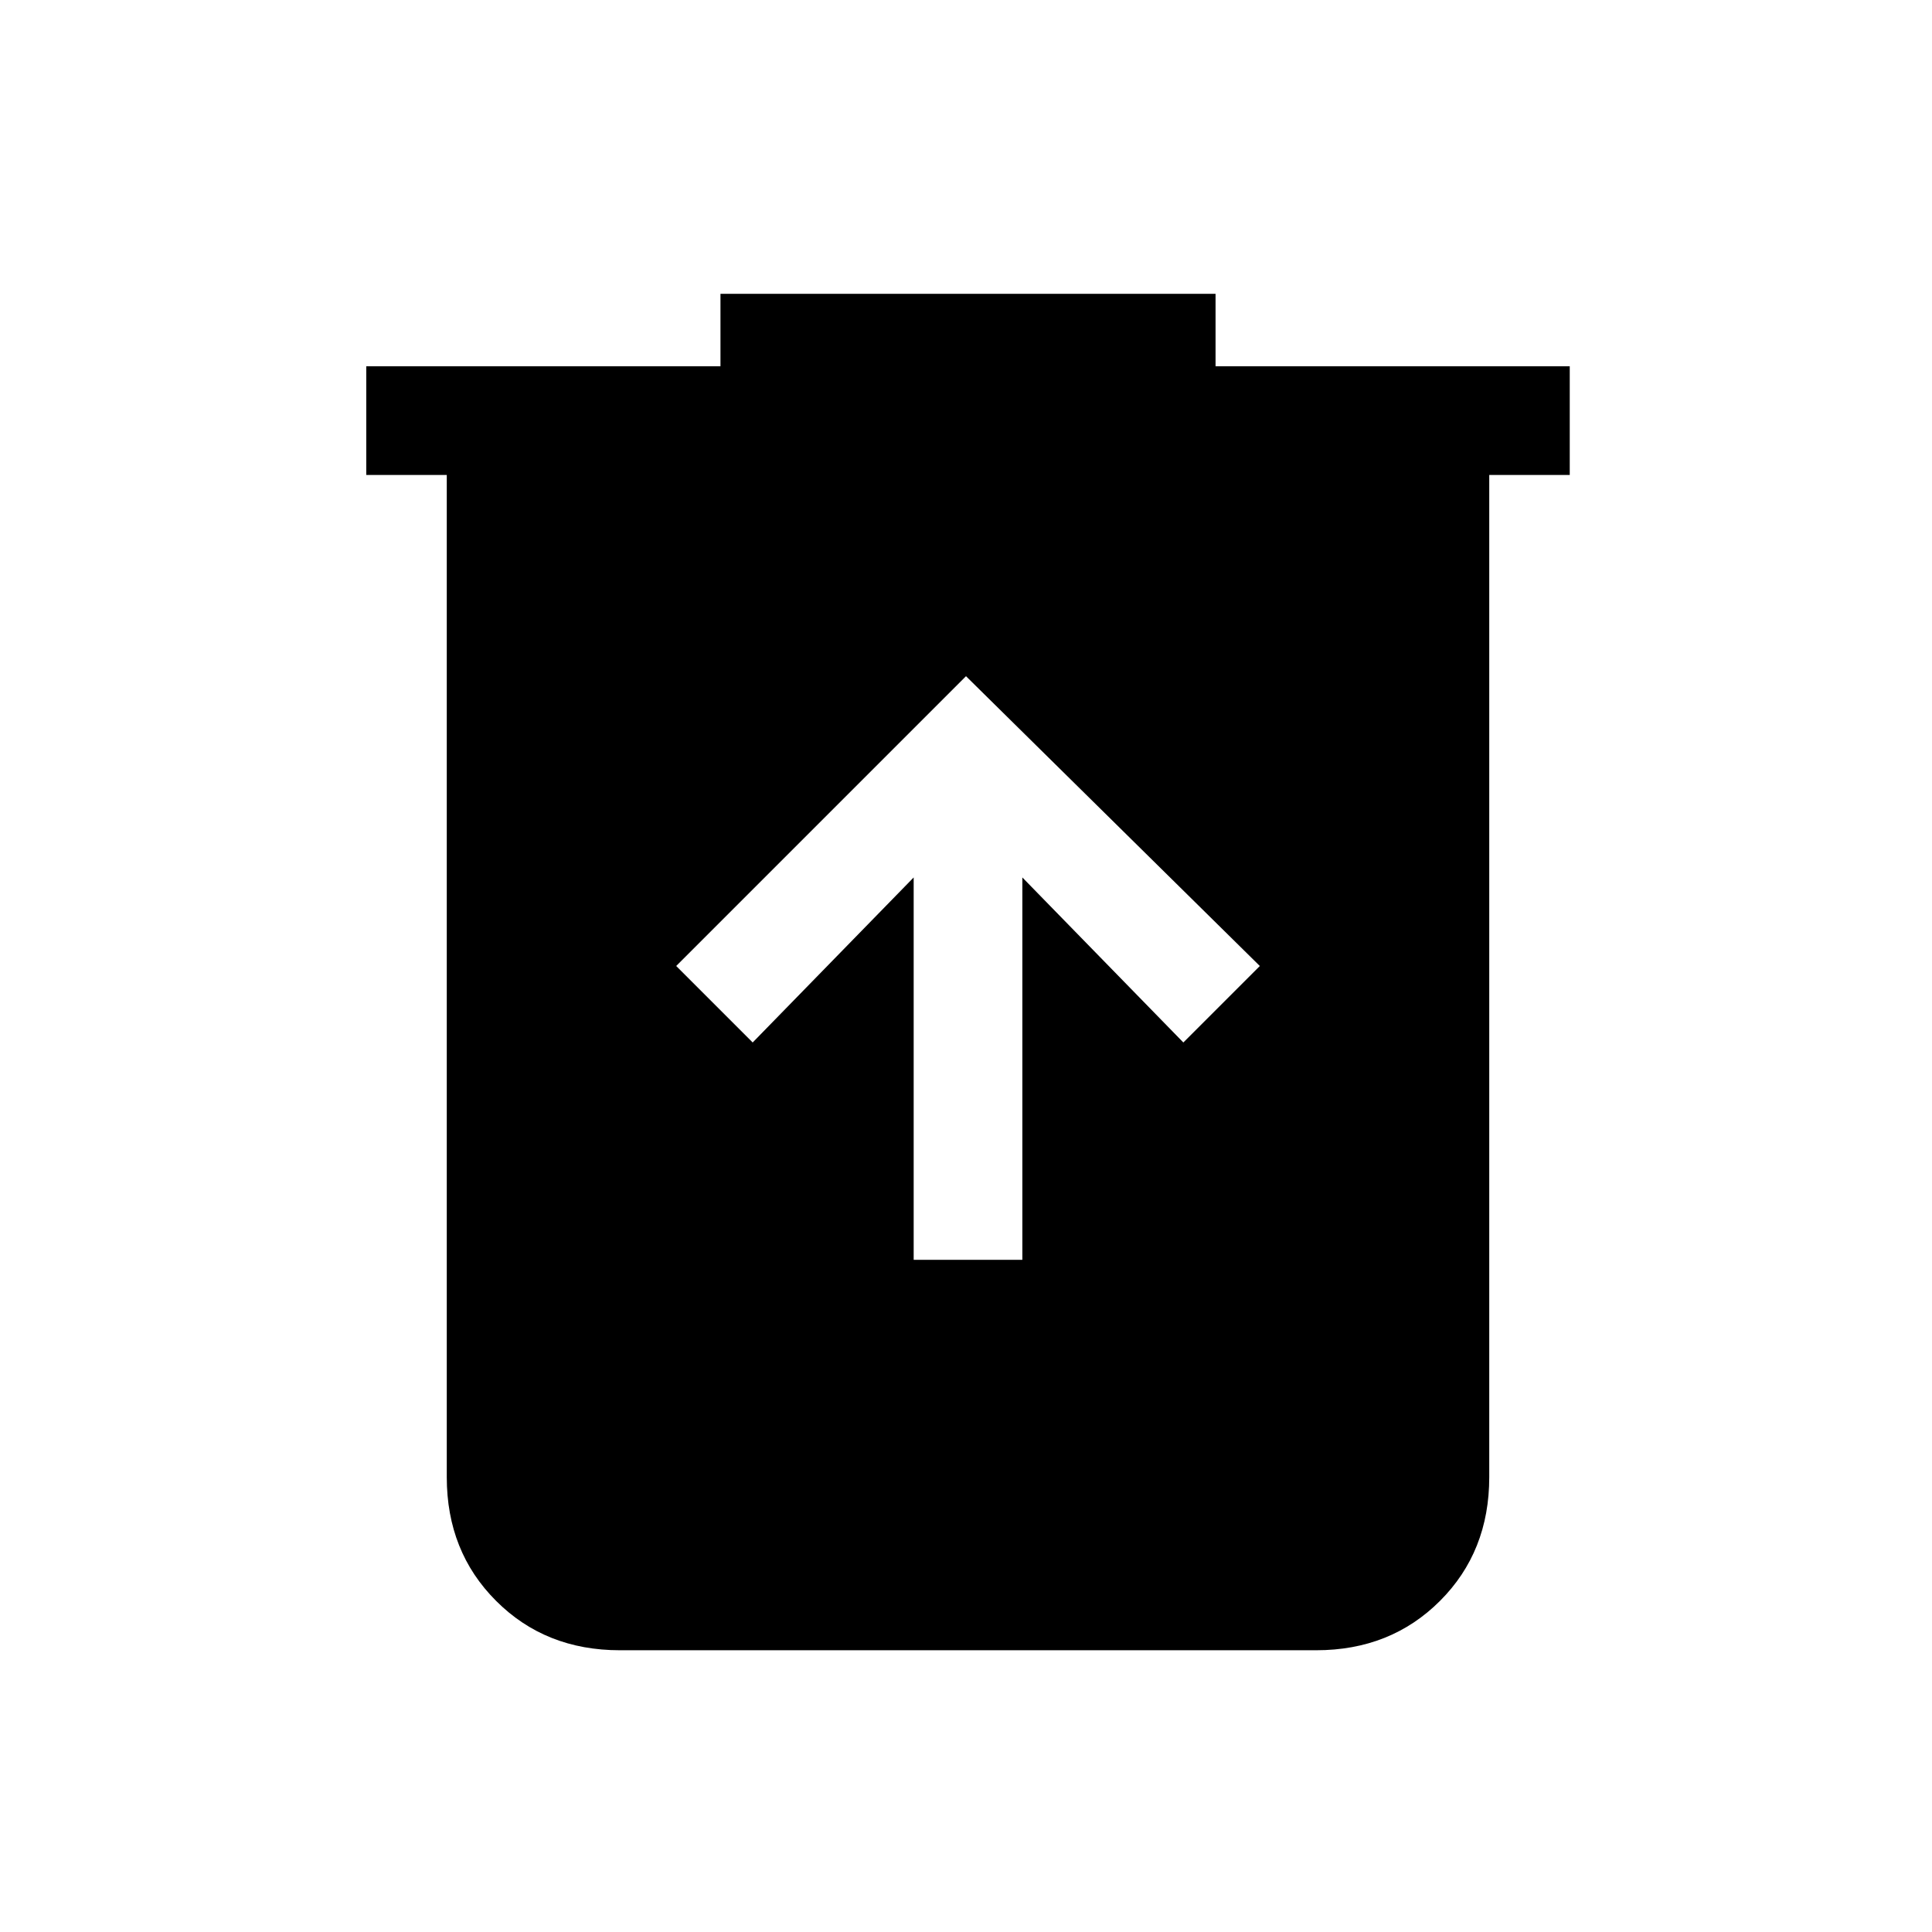 <svg xmlns="http://www.w3.org/2000/svg" height="24" width="24"><path d="M11.35 15.65h1.35V10.9l2 2.05.95-.95L12 8.4 8.4 12l.95.95 2-2.05ZM7.7 20.5q-.925 0-1.537-.613-.613-.612-.613-1.537V5.9h-1V4.55h4.4v-.9h6.15v.9h4.4V5.9h-1v12.45q0 .925-.612 1.537-.613.613-1.538.613Z"/></svg>